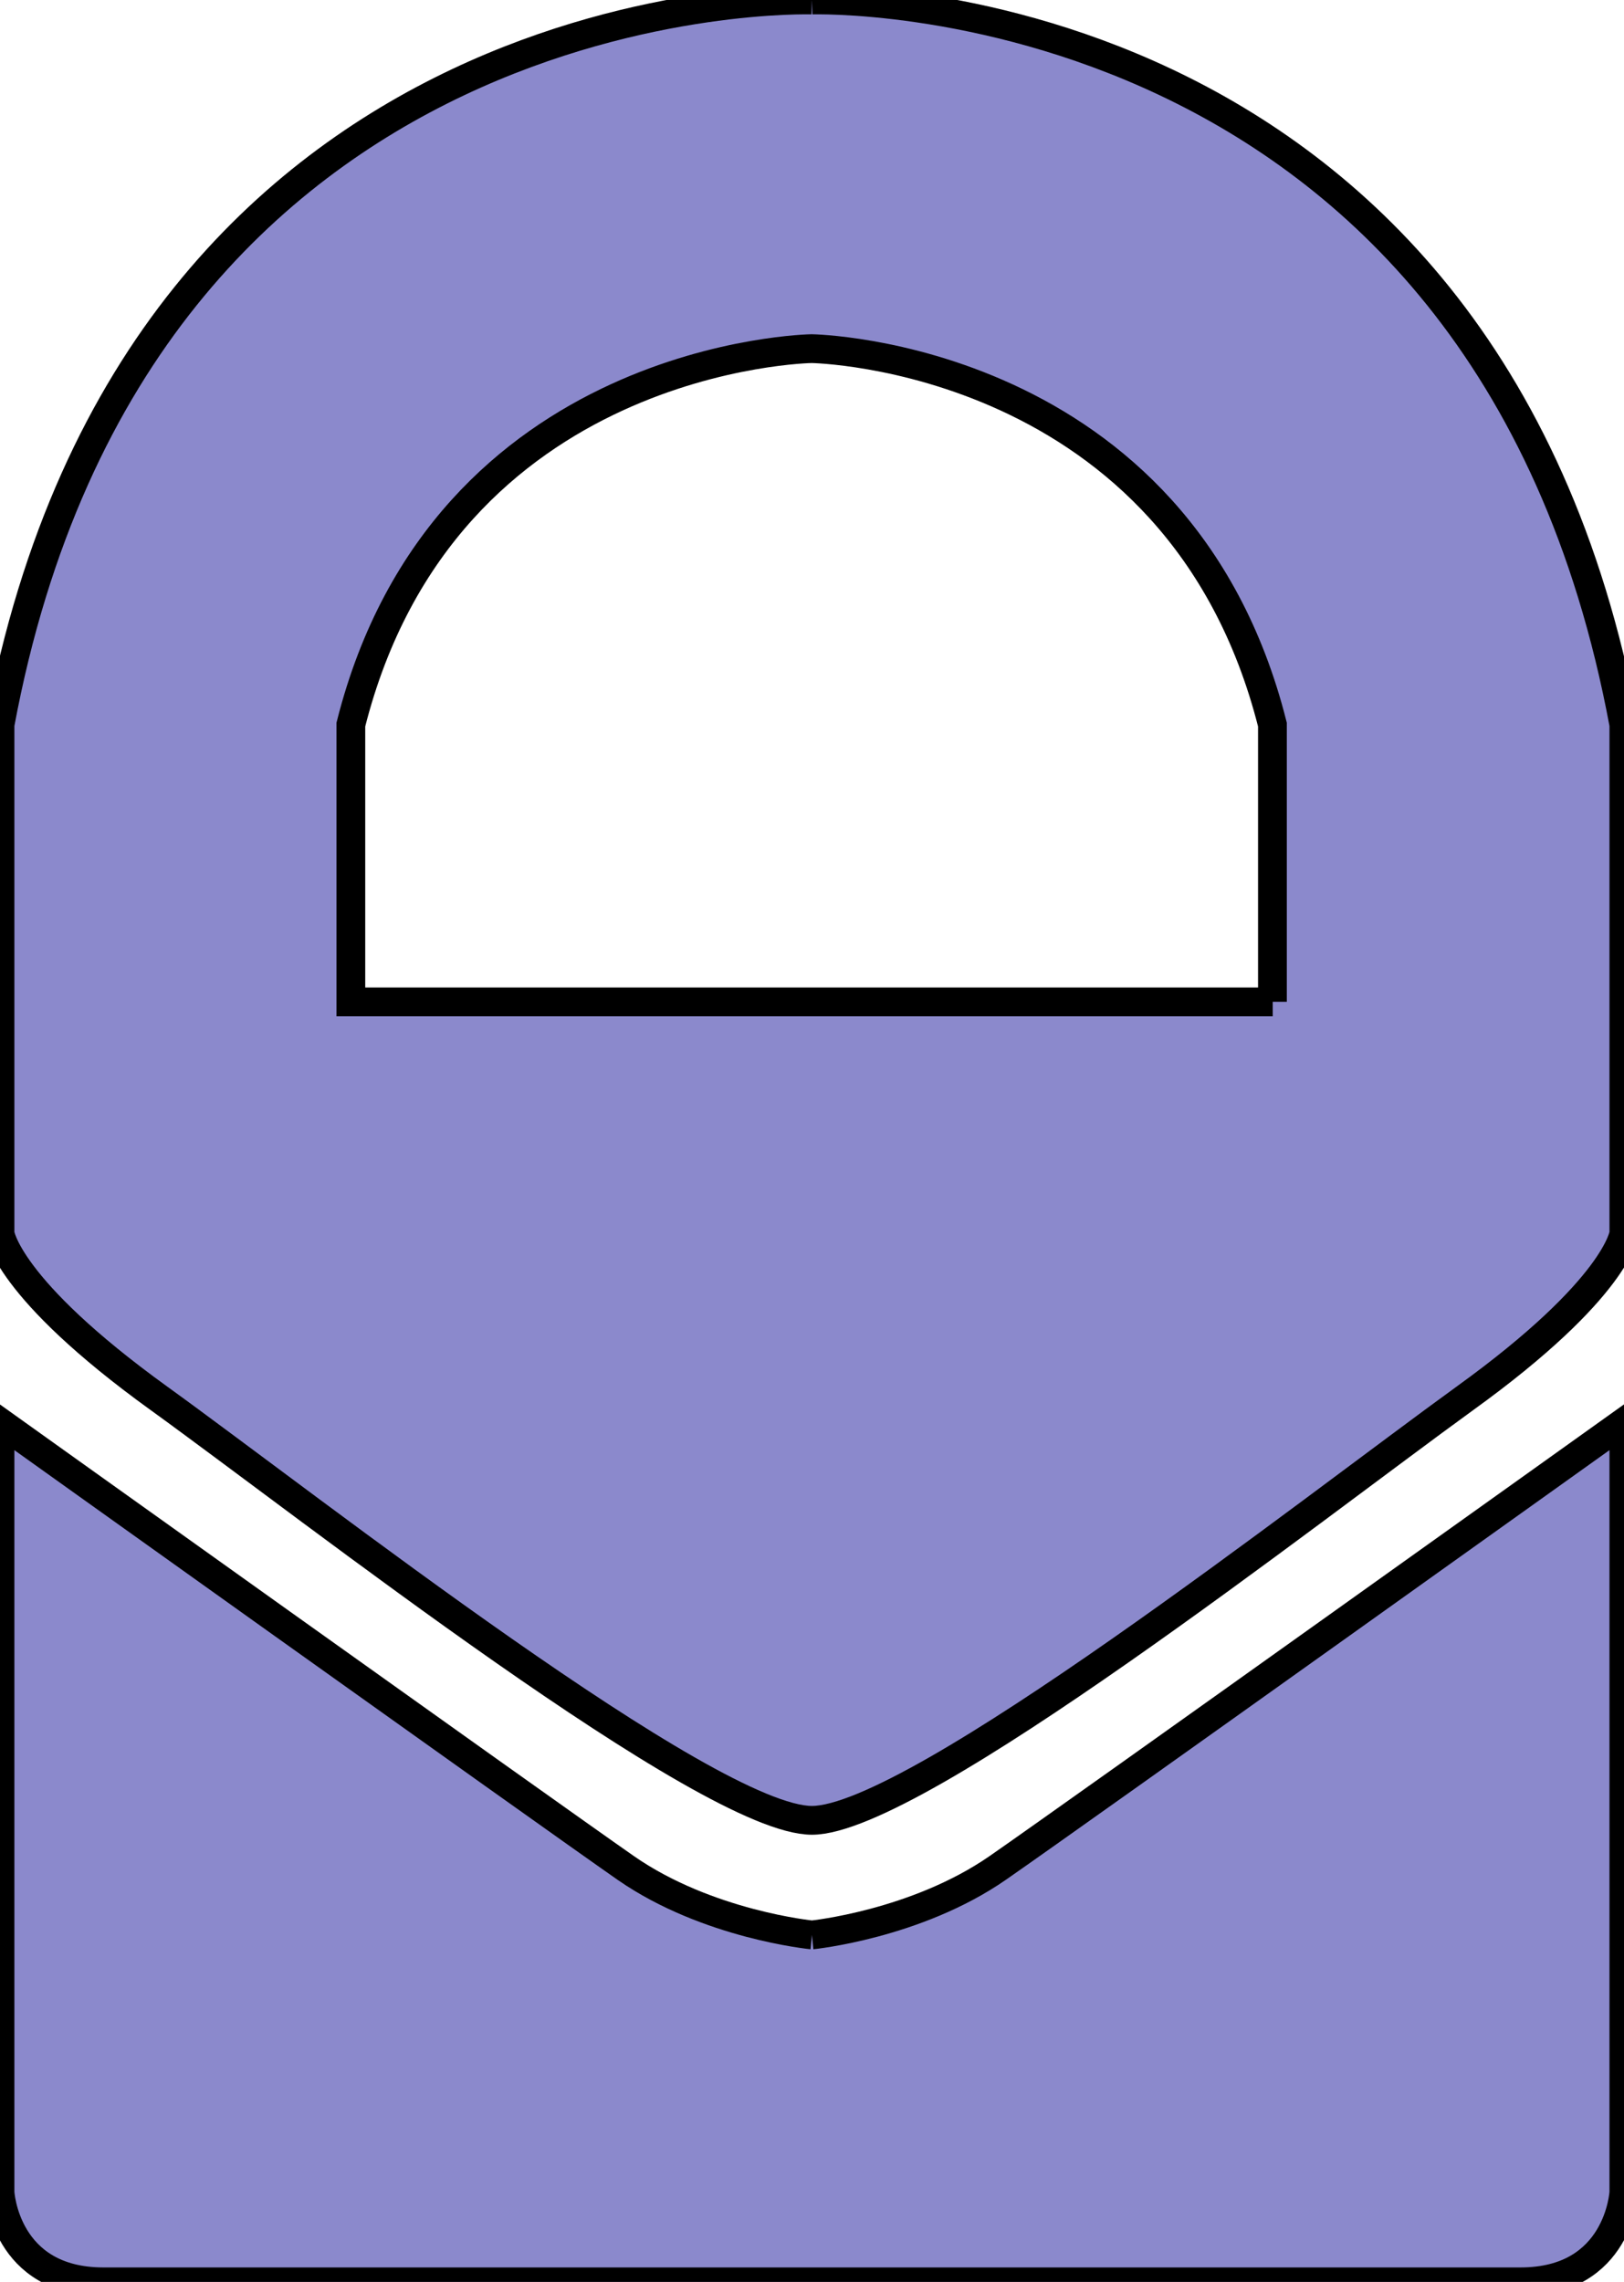 <?xml version="1.0" ?>
<svg height="79.263" viewBox="0 0 56.425 79.263" width="56.425" xmlns="http://www.w3.org/2000/svg">
  <path d="m44.22,34.8 l-32.03,0 0,-9.63c3.25,-12.88 16.01,-13.06 16.01,-13.06 0,0 12.76,0.18 16.01,13.06l0,9.63zM28.21,-0c0,0 -23.39,-0.77 -28.21,25.17L0,42.84c0,0 0.2,1.89 5.52,5.73 5.32,3.84 19.09,14.66 22.69,14.66 3.6,0 17.37,-10.81 22.69,-14.66 5.32,-3.84 5.52,-5.73 5.52,-5.73l0,-17.67C51.6,-0.77 28.21,-0 28.21,-0" fill="#8b89cc" stroke="#00000000"/>
  <path d="m28.21,67.21c0,0 -3.62,-0.35 -6.46,-2.32C18.91,62.91 0,49.4 0,49.4L0,76.15C0,76.15 0.16,79.26 3.59,79.26 7.02,79.26 28.21,79.26 28.21,79.26c0,0 21.19,0 24.62,0 3.43,0 3.59,-3.11 3.59,-3.11l0,-26.75c0,0 -18.91,13.51 -21.75,15.48C31.83,66.85 28.21,67.21 28.21,67.21" fill="#8b89cc" stroke="#00000000"/>
</svg>

